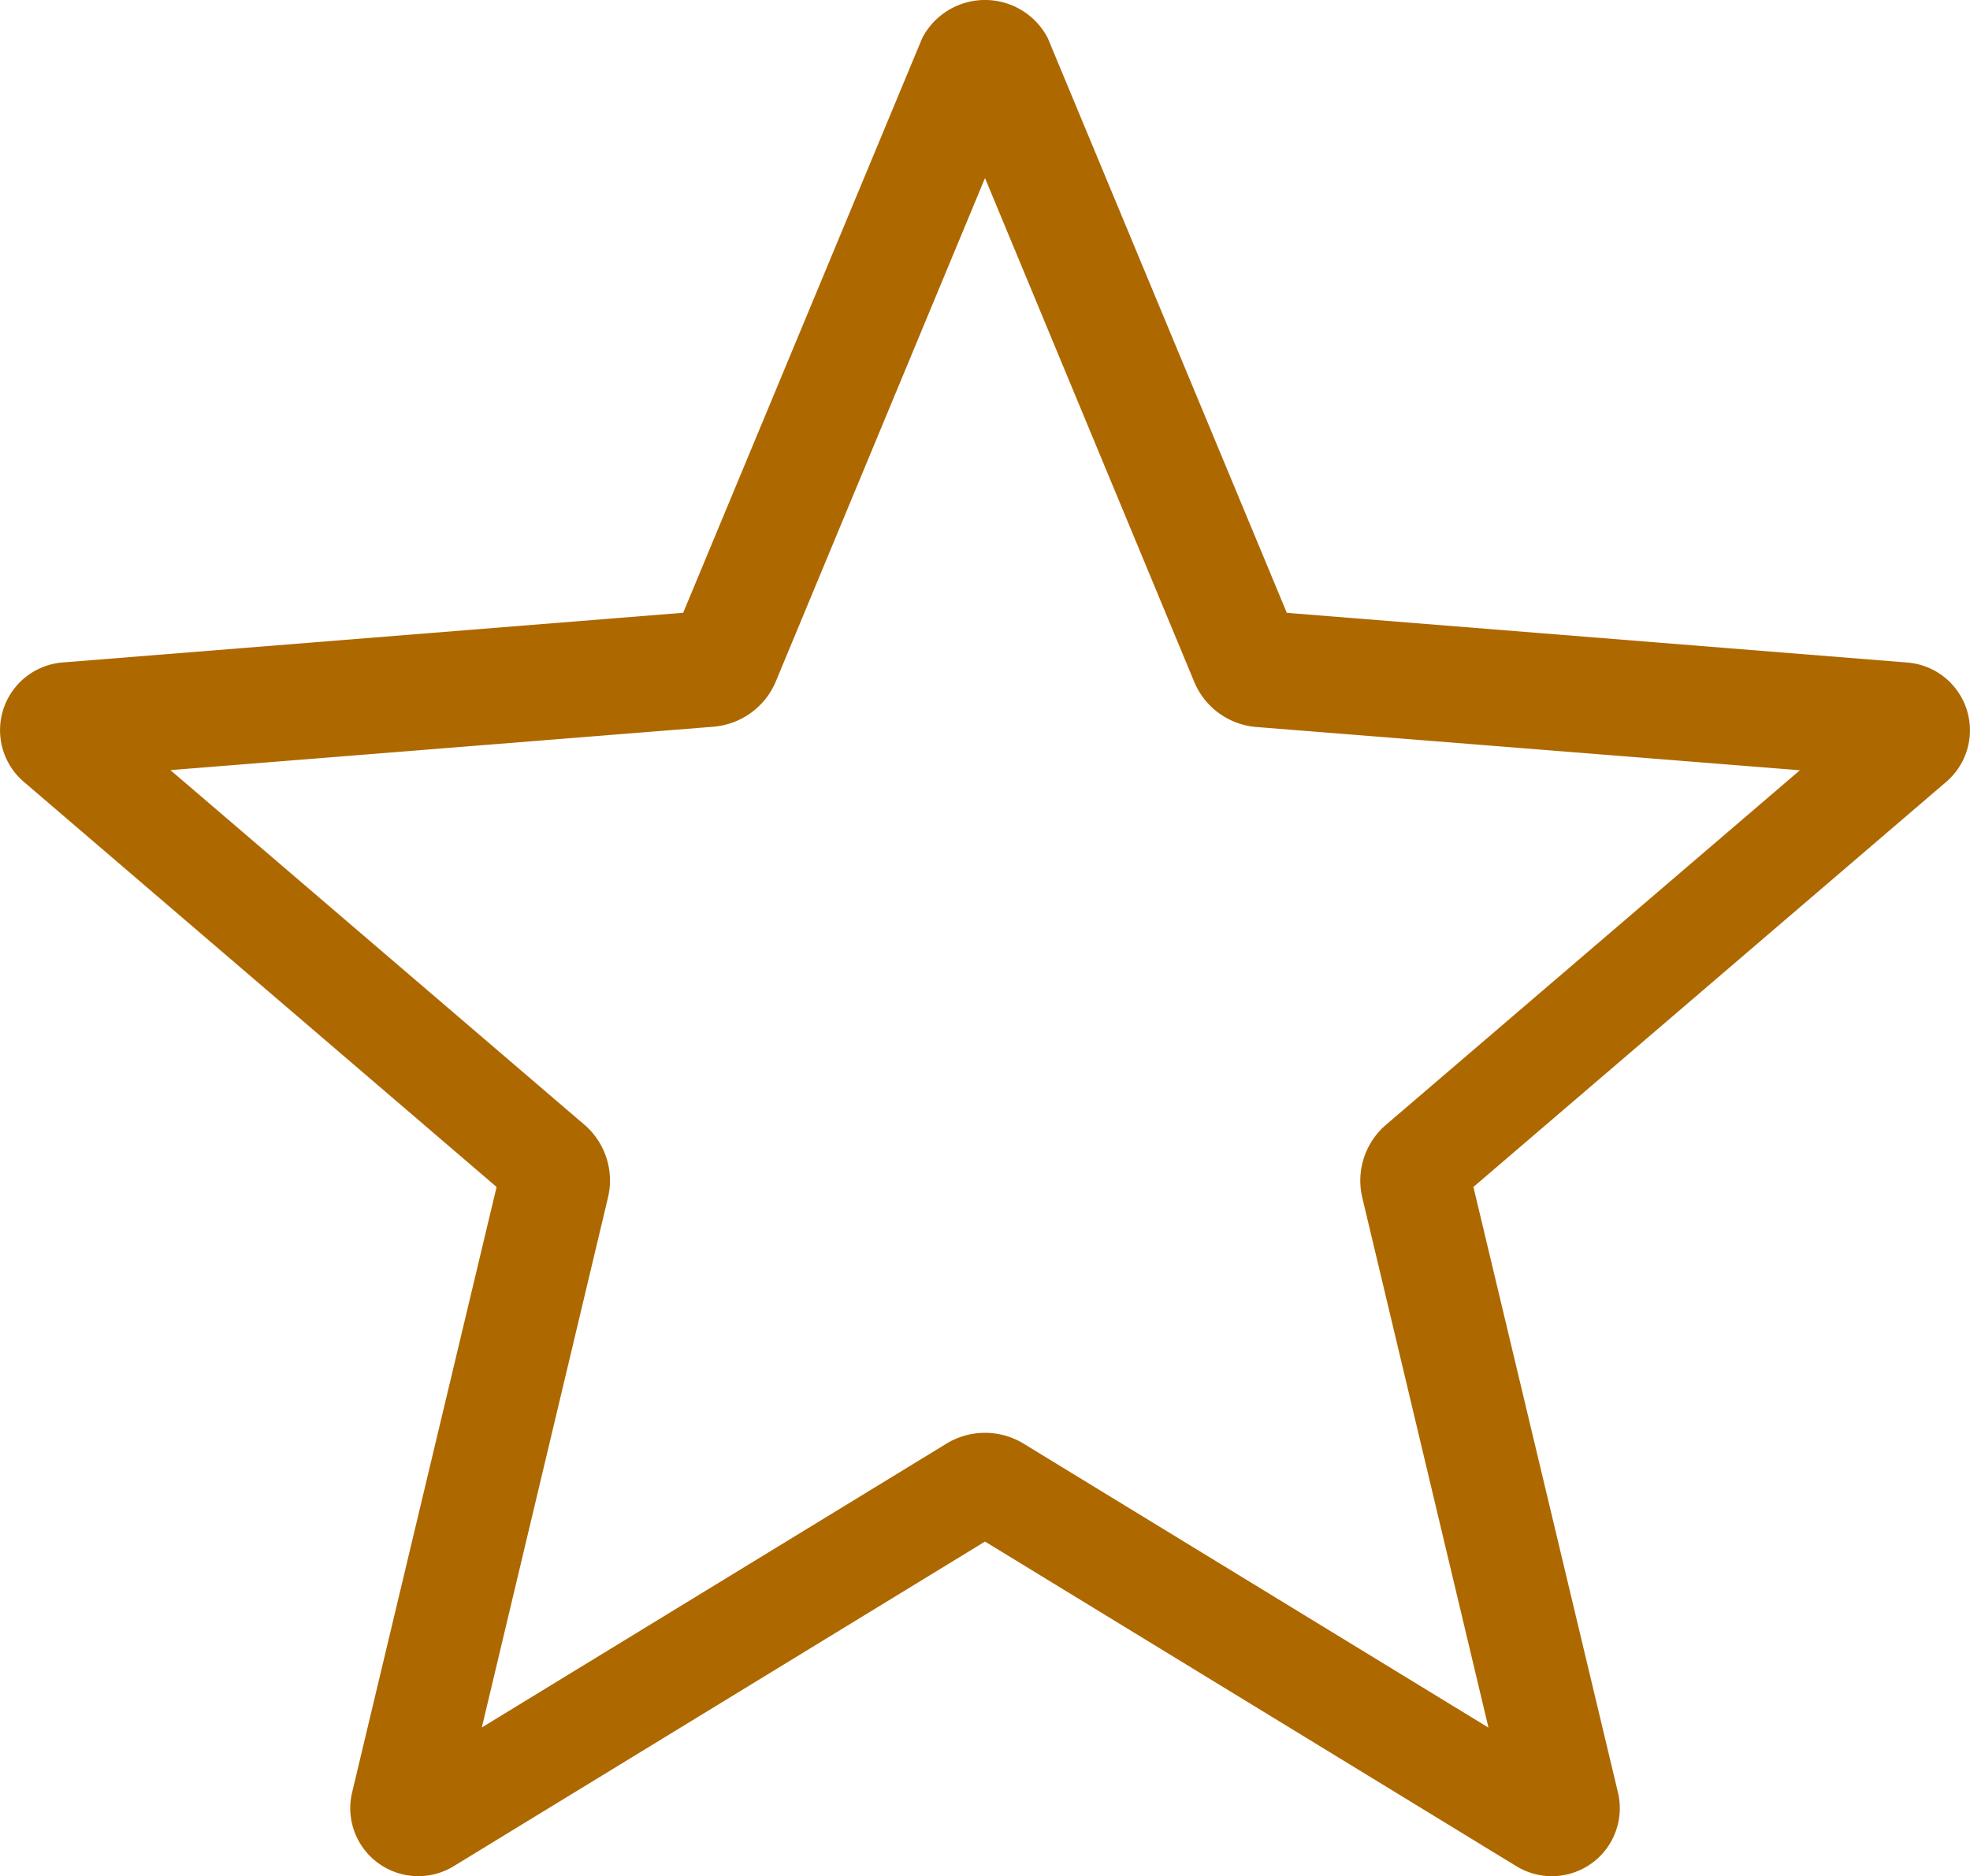 <svg xmlns="http://www.w3.org/2000/svg" xmlns:xlink="http://www.w3.org/1999/xlink" width="26.552" height="25.29" viewBox="0 0 26.552 25.29">
  <defs>
    <clipPath id="clip-path">
      <path id="Clip_2" data-name="Clip 2" d="M0,0H26.552V25.29H0Z" fill="none"/>
    </clipPath>
  </defs>
  <g id="Orange_star" data-name="Orange star" clip-path="url(#clip-path)">
    <path id="Fill_1" data-name="Fill 1" d="M5.638,25.29a.916.916,0,0,1-.892-1.129L6.693,16,.321,10.539A.916.916,0,0,1,.843,8.93l8.365-.67L12.431.511a.954.954,0,0,1,1.69,0l3.223,7.75,8.365.67a.916.916,0,0,1,.523,1.608L19.859,16l1.948,8.162a.916.916,0,0,1-1.369.994L13.276,20.78,6.115,25.156A.912.912,0,0,1,5.638,25.29Zm7.638-5.976a1,1,0,0,1,.52.146l6.266,3.828-1.7-7.141a.991.991,0,0,1,.321-.987l5.576-4.777L16.935,9.8a.993.993,0,0,1-.84-.611L13.276,2.4,10.457,9.185a1,1,0,0,1-.84.611l-7.32.585,5.576,4.777a.991.991,0,0,1,.321.987l-1.7,7.141,6.266-3.828A1,1,0,0,1,13.276,19.314Z" transform="translate(0 0)" fill="#ae6800"/>
  </g>
</svg>
